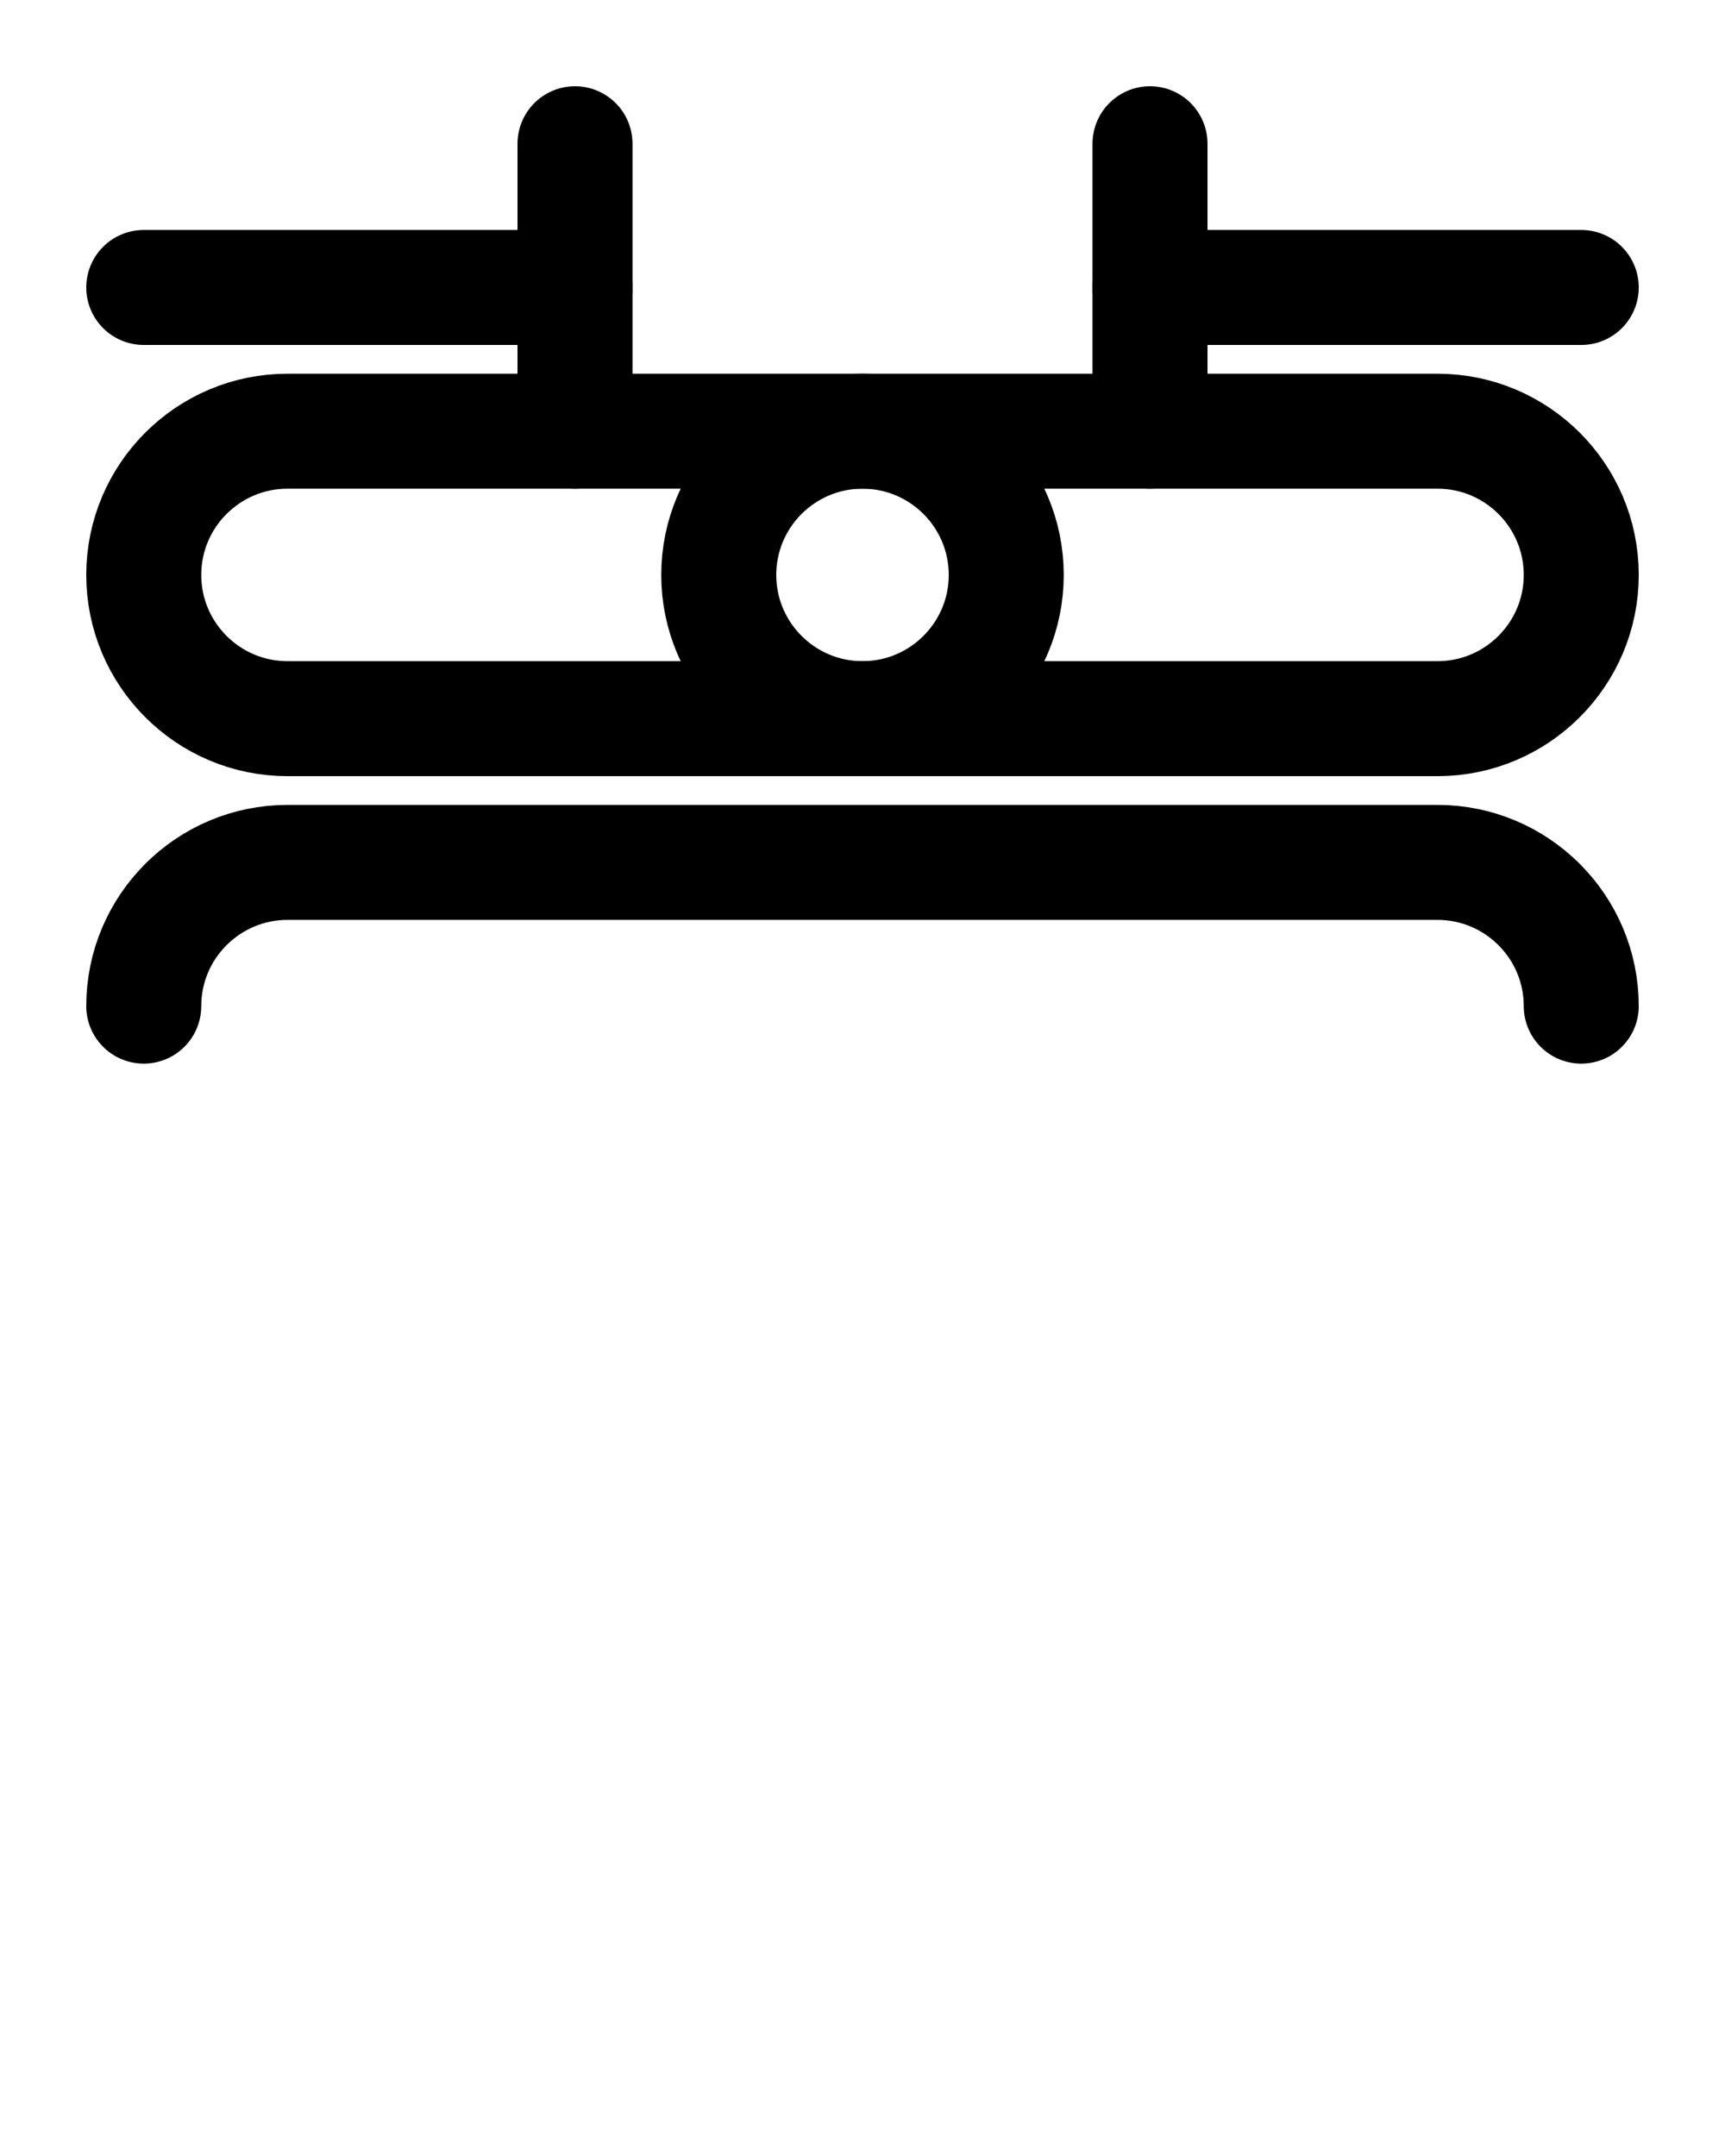 <?xml version="1.0" encoding="utf-8"?>
<!-- Generator: Adobe Illustrator 26.0.0, SVG Export Plug-In . SVG Version: 6.00 Build 0)  -->
<svg version="1.1" id="图层_1" xmlns="http://www.w3.org/2000/svg" xmlns:xlink="http://www.w3.org/1999/xlink" x="0px" y="0px"
	 viewBox="0 0 720 900" style="enable-background:new 0 0 720 900;" xml:space="preserve">
<style type="text/css">
	.st0{fill:none;stroke:#000000;stroke-width:48;stroke-linecap:round;stroke-linejoin:round;stroke-miterlimit:10;}
</style>
<path class="st0" d="M60,120h180"/>
<path class="st0" d="M240,60v120"/>
<path class="st0" d="M480,60v120"/>
<path class="st0" d="M660,120H480"/>
<path class="st0" d="M600,300H120c-33.1,0-60-26.9-60-60s26.9-60,60-60h480c33.1,0,60,26.9,60,60S633.1,300,600,300z"/>
<path class="st0" d="M360,180c33.1,0,60,26.9,60,60s-26.9,60-60,60s-60-26.9-60-60S326.9,180,360,180z"/>
<path class="st0" d="M60,420c0-33.1,26.9-60,60-60h480c33.1,0,60,26.9,60,60"/>
</svg>
